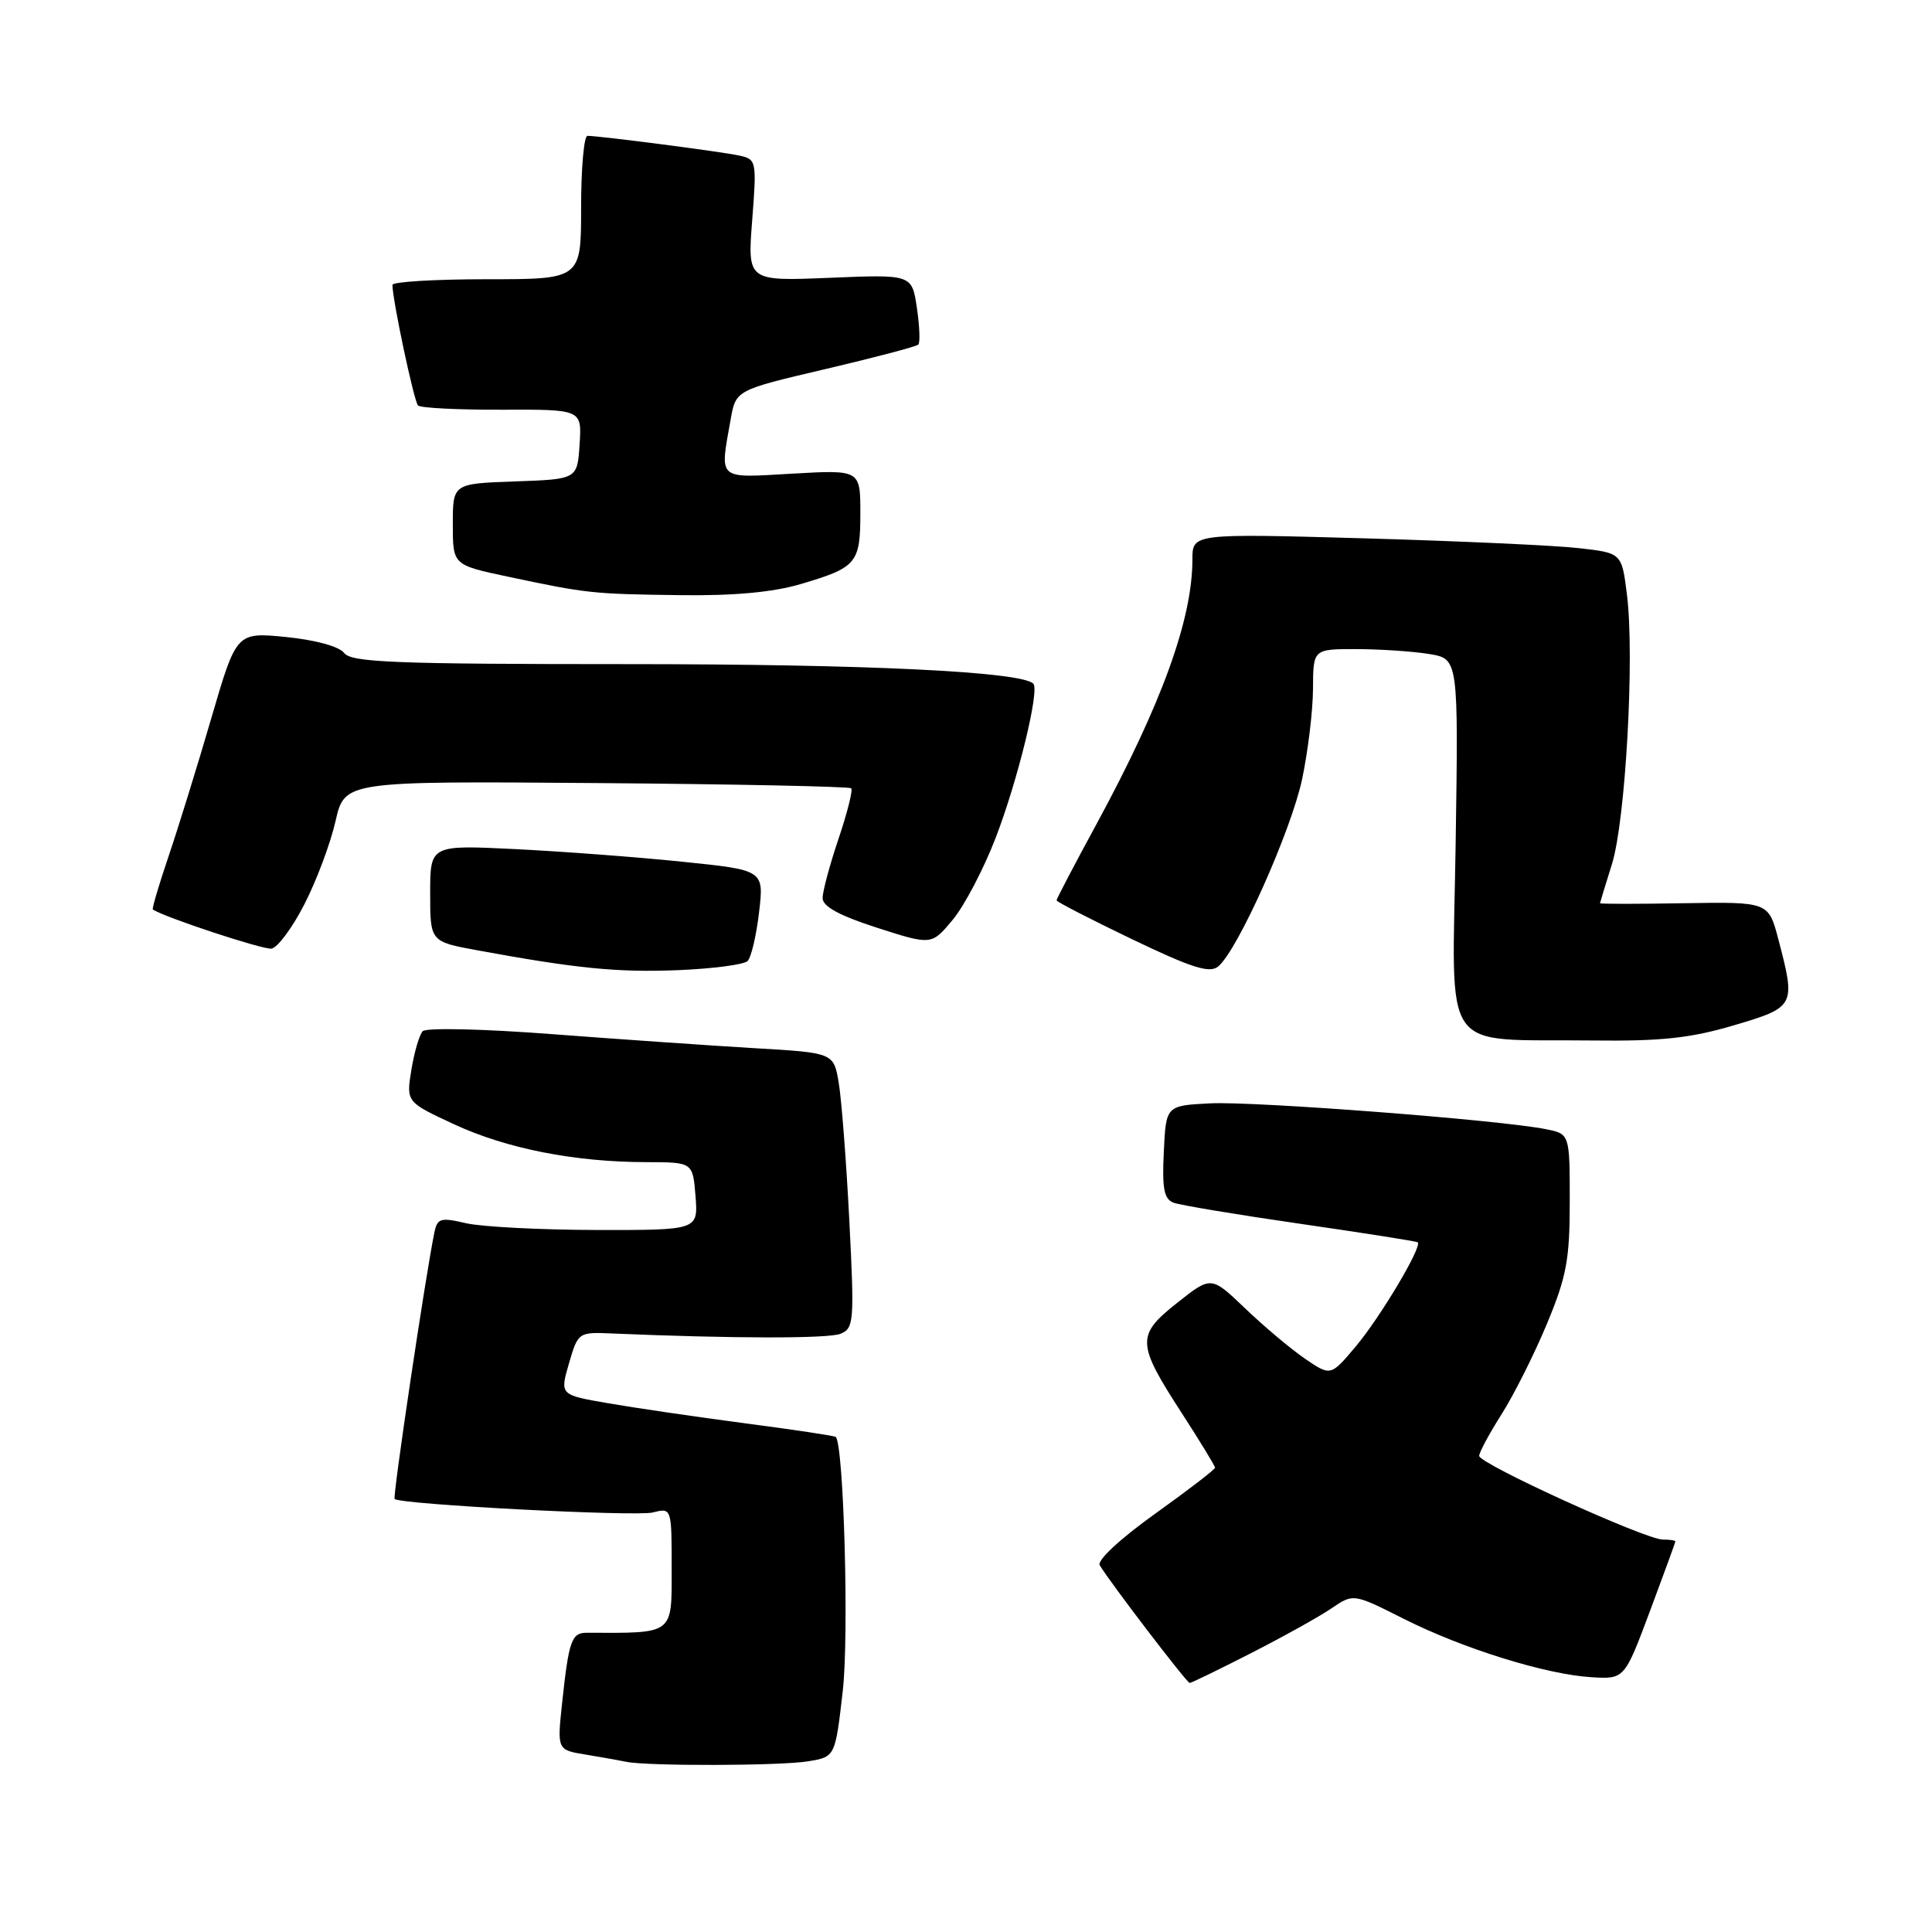 <?xml version="1.0" encoding="UTF-8" standalone="no"?>
<!DOCTYPE svg PUBLIC "-//W3C//DTD SVG 1.1//EN" "http://www.w3.org/Graphics/SVG/1.1/DTD/svg11.dtd" >
<svg xmlns="http://www.w3.org/2000/svg" xmlns:xlink="http://www.w3.org/1999/xlink" version="1.1" viewBox="0 0 256 256">
 <g >
 <path fill="currentColor"
d=" M 107.09 233.38 C 110.67 232.79 110.67 232.79 111.67 224.07 C 112.51 216.78 111.81 191.47 110.74 190.40 C 110.59 190.25 105.17 189.44 98.69 188.59 C 92.21 187.74 84.05 186.54 80.54 185.93 C 74.18 184.83 74.18 184.83 75.39 180.66 C 76.59 176.54 76.65 176.50 81.05 176.69 C 97.04 177.37 109.77 177.39 111.38 176.73 C 113.15 176.01 113.22 175.10 112.54 161.73 C 112.14 153.90 111.51 145.70 111.14 143.50 C 110.47 139.50 110.47 139.50 99.99 138.89 C 94.22 138.55 82.15 137.71 73.16 137.03 C 64.04 136.33 56.46 136.16 56.01 136.64 C 55.57 137.11 54.89 139.42 54.51 141.76 C 53.82 146.02 53.82 146.02 60.16 148.97 C 67.12 152.20 76.16 153.98 85.65 153.99 C 91.80 154.00 91.80 154.00 92.16 158.50 C 92.51 163.00 92.51 163.00 79.01 162.98 C 71.58 162.96 63.81 162.56 61.74 162.08 C 58.36 161.29 57.94 161.42 57.55 163.35 C 56.37 169.10 52.01 198.35 52.29 198.62 C 53.02 199.35 84.22 200.98 86.50 200.41 C 89.00 199.78 89.00 199.78 89.00 207.89 C 89.00 216.67 89.37 216.39 77.76 216.35 C 75.73 216.34 75.37 217.37 74.48 225.69 C 73.82 231.88 73.82 231.88 77.66 232.50 C 79.77 232.85 82.17 233.28 83.00 233.45 C 85.76 234.03 103.45 233.99 107.09 233.38 Z  M 165.77 219.05 C 170.02 216.88 174.81 214.22 176.42 213.12 C 179.33 211.14 179.33 211.14 185.96 214.48 C 193.86 218.46 204.82 221.87 210.88 222.24 C 215.25 222.50 215.25 222.50 218.62 213.50 C 220.47 208.55 221.99 204.39 221.99 204.25 C 222.00 204.11 221.25 204.00 220.33 204.00 C 218.03 204.00 196.00 193.96 196.00 192.91 C 196.00 192.45 197.33 189.97 198.97 187.39 C 200.60 184.82 203.30 179.44 204.97 175.43 C 207.58 169.16 208.00 166.89 208.00 159.19 C 208.00 150.25 208.00 150.25 204.83 149.62 C 198.77 148.40 166.14 145.90 160.34 146.20 C 154.50 146.50 154.50 146.50 154.21 152.63 C 153.97 157.47 154.24 158.88 155.49 159.36 C 156.36 159.69 163.92 160.95 172.29 162.16 C 180.65 163.37 187.66 164.47 187.85 164.61 C 188.52 165.10 182.91 174.53 179.63 178.43 C 176.32 182.36 176.32 182.36 172.91 180.03 C 171.03 178.74 167.47 175.75 165.00 173.38 C 160.49 169.06 160.49 169.06 156.00 172.62 C 150.54 176.94 150.59 177.97 156.60 187.26 C 159.02 191.00 161.00 194.25 161.00 194.48 C 161.00 194.71 157.42 197.46 153.03 200.60 C 148.41 203.91 145.34 206.76 145.72 207.40 C 147.09 209.69 157.26 223.00 157.64 223.00 C 157.86 223.00 161.52 221.22 165.77 219.05 Z  M 229.75 135.86 C 237.89 133.45 237.96 133.30 235.65 124.50 C 234.34 119.50 234.34 119.50 223.17 119.68 C 217.03 119.79 212.00 119.79 212.01 119.68 C 212.02 119.58 212.73 117.25 213.59 114.50 C 215.39 108.75 216.61 87.02 215.58 78.81 C 214.89 73.27 214.89 73.27 209.19 72.63 C 206.06 72.27 193.26 71.69 180.75 71.33 C 158.00 70.69 158.00 70.69 158.00 74.13 C 158.00 82.06 153.93 93.27 145.28 109.22 C 142.37 114.57 140.00 119.10 140.00 119.30 C 140.00 119.49 144.50 121.81 150.00 124.45 C 157.96 128.27 160.29 129.00 161.42 128.06 C 164.00 125.93 171.08 110.10 172.54 103.23 C 173.32 99.53 173.97 94.14 173.98 91.25 C 174.00 86.00 174.00 86.00 179.75 86.01 C 182.91 86.02 187.24 86.31 189.38 86.66 C 193.25 87.30 193.25 87.30 192.88 111.90 C 192.44 140.32 190.56 137.63 211.00 137.87 C 220.14 137.98 223.99 137.56 229.75 135.86 Z  M 99.06 127.34 C 99.54 126.86 100.22 123.96 100.58 120.88 C 101.24 115.29 101.24 115.29 90.37 114.18 C 84.39 113.56 74.44 112.82 68.25 112.51 C 57.00 111.96 57.00 111.96 57.00 118.37 C 57.00 124.77 57.00 124.77 63.25 125.92 C 76.43 128.34 81.77 128.87 89.85 128.55 C 94.44 128.36 98.58 127.82 99.06 127.34 Z  M 40.35 119.79 C 41.95 116.67 43.80 111.72 44.46 108.80 C 45.67 103.50 45.67 103.50 79.01 103.76 C 97.35 103.90 112.55 104.22 112.79 104.45 C 113.03 104.69 112.27 107.70 111.11 111.14 C 109.95 114.58 109.00 118.11 109.00 119.00 C 109.00 120.11 111.21 121.32 116.21 122.93 C 123.43 125.25 123.43 125.25 126.23 121.89 C 127.77 120.05 130.34 115.15 131.93 111.02 C 134.86 103.41 137.78 91.45 136.92 90.59 C 135.32 88.99 114.76 88.00 83.14 88.00 C 52.32 88.00 46.55 87.77 45.61 86.53 C 44.94 85.66 41.86 84.81 37.92 84.41 C 31.33 83.76 31.33 83.76 28.01 95.13 C 26.19 101.38 23.64 109.61 22.35 113.42 C 21.06 117.22 20.12 120.41 20.25 120.51 C 21.74 121.53 34.86 125.86 35.97 125.70 C 36.78 125.58 38.75 122.92 40.35 119.79 Z  M 106.07 77.40 C 113.53 75.20 114.00 74.64 114.00 68.00 C 114.00 62.25 114.00 62.25 105.00 62.76 C 94.93 63.34 95.37 63.72 96.81 55.60 C 97.50 51.69 97.50 51.69 109.35 48.91 C 115.87 47.38 121.42 45.92 121.68 45.66 C 121.94 45.40 121.85 43.20 121.49 40.77 C 120.83 36.36 120.83 36.36 109.93 36.81 C 99.04 37.26 99.04 37.26 99.67 29.18 C 100.28 21.26 100.24 21.10 97.89 20.60 C 95.48 20.08 79.40 18.00 77.84 18.00 C 77.38 18.00 77.00 22.27 77.00 27.50 C 77.00 37.00 77.00 37.00 64.50 37.00 C 57.62 37.00 52.00 37.34 52.00 37.75 C 52.00 39.73 54.86 53.20 55.39 53.73 C 55.72 54.06 60.74 54.31 66.55 54.29 C 77.10 54.25 77.10 54.25 76.80 58.88 C 76.50 63.50 76.50 63.50 68.25 63.79 C 60.00 64.08 60.00 64.08 60.00 69.47 C 60.00 74.86 60.00 74.86 67.25 76.40 C 77.80 78.64 78.49 78.71 90.07 78.86 C 97.20 78.96 102.41 78.48 106.07 77.40 Z "/>
</g>
</svg>